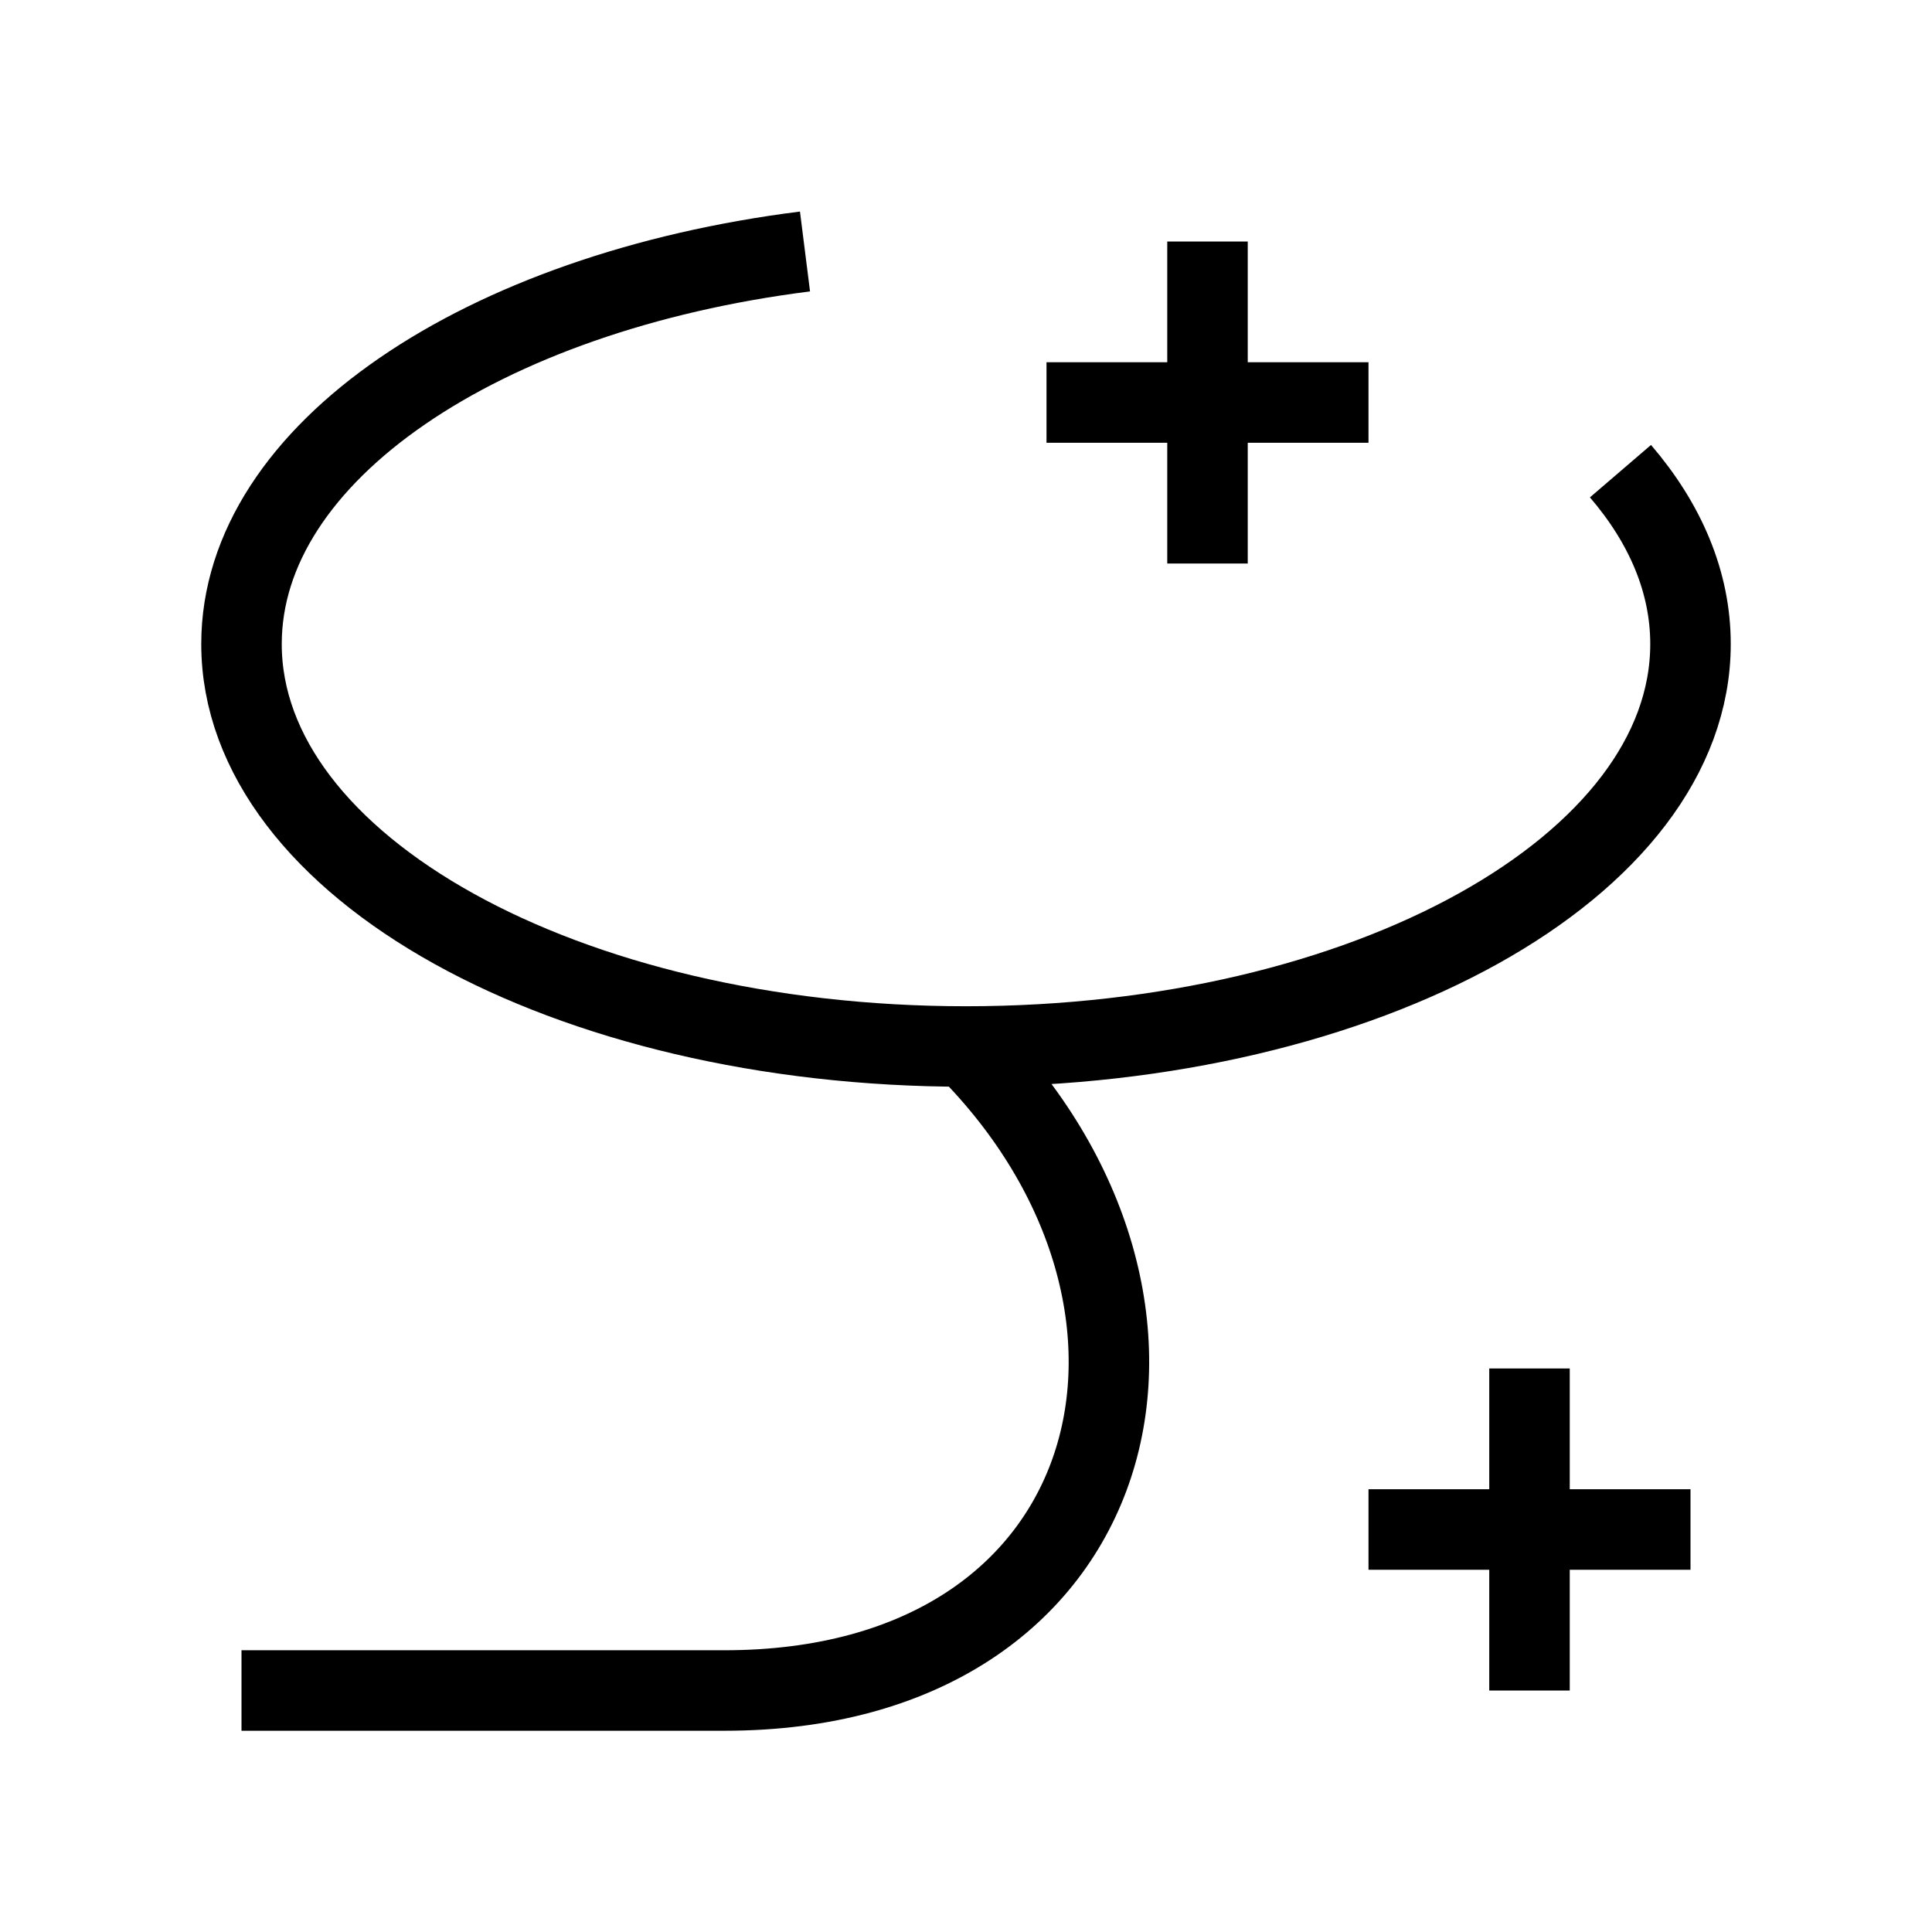<svg width="24" height="24" viewBox="0 0 24 24" fill="none" xmlns="http://www.w3.org/2000/svg">
<path d="M12 13C16.971 13 21 10.761 21 8C21 7.231 20.688 6.503 20.13 5.853M12 13C7.029 13 3 10.761 3 8C3 5.62 5.992 3.629 10 3.124M12 13C15.2 16.2 14 21 9 21H3M15 3V7M19 17V21M13 5H17M17 19H21" stroke="black" strokeWidth="2" strokeLinecap="round" stroke-linejoin="round"/>
</svg>

